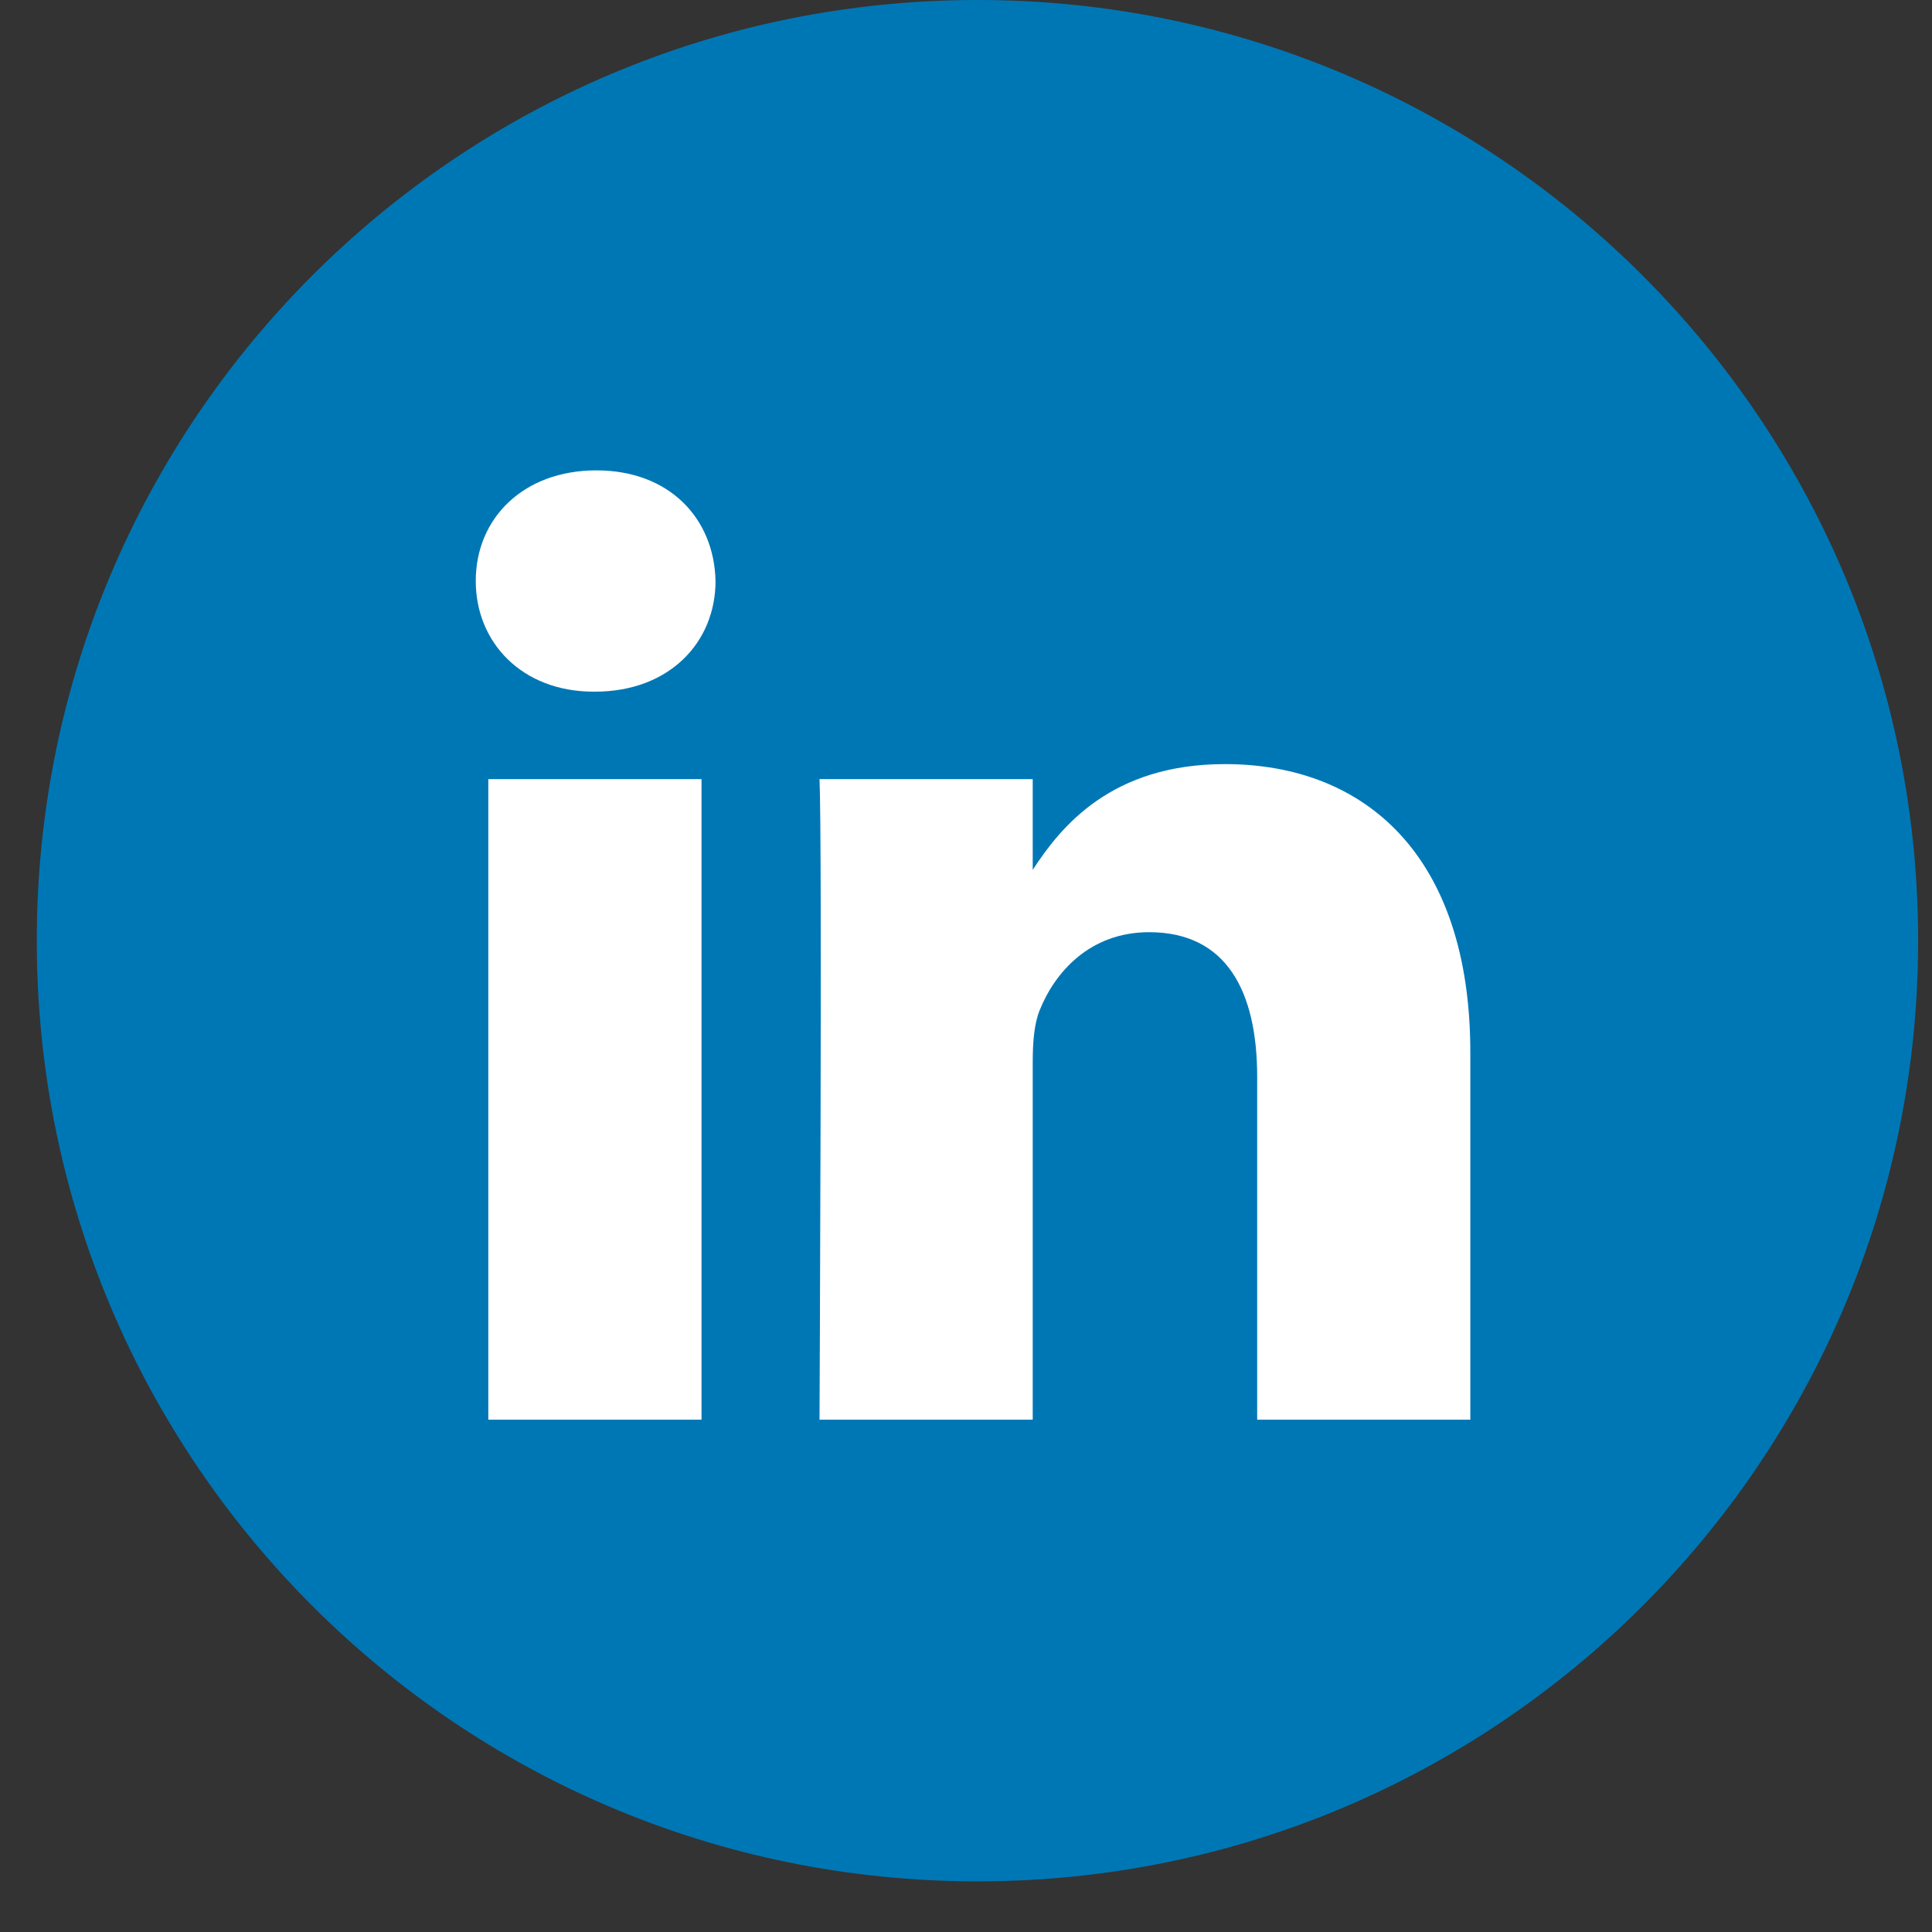 <svg width="28" height="28" viewBox="0 0 28 28" fill="none" xmlns="http://www.w3.org/2000/svg">
<rect x="0" y="0" width="28" height="28" fill="#333333" stroke="none"/>
<path d="M0.533 13.633C0.533 6.104 6.636 0 14.166 0C21.695 0 27.799 6.104 27.799 13.633C27.799 21.163 21.695 27.266 14.166 27.266C6.636 27.266 0.533 21.163 0.533 13.633Z" fill="#0077B5"/>
<path fill-rule="evenodd" clip-rule="evenodd" d="M10.37 8.42C10.37 9.311 9.699 10.024 8.622 10.024H8.602C7.565 10.024 6.895 9.311 6.895 8.42C6.895 7.51 7.586 6.817 8.643 6.817C9.699 6.817 10.35 7.51 10.37 8.42ZM10.167 11.292V20.575H7.077V11.292H10.167ZM21.309 20.575L21.309 15.252C21.309 12.401 19.785 11.074 17.752 11.074C16.111 11.074 15.377 11.975 14.967 12.607V11.292H11.877C11.918 12.163 11.877 20.575 11.877 20.575H14.967V15.391C14.967 15.113 14.987 14.836 15.069 14.638C15.292 14.084 15.8 13.51 16.654 13.51C17.772 13.51 18.22 14.361 18.22 15.608V20.575H21.309Z" fill="white"/>
</svg>
